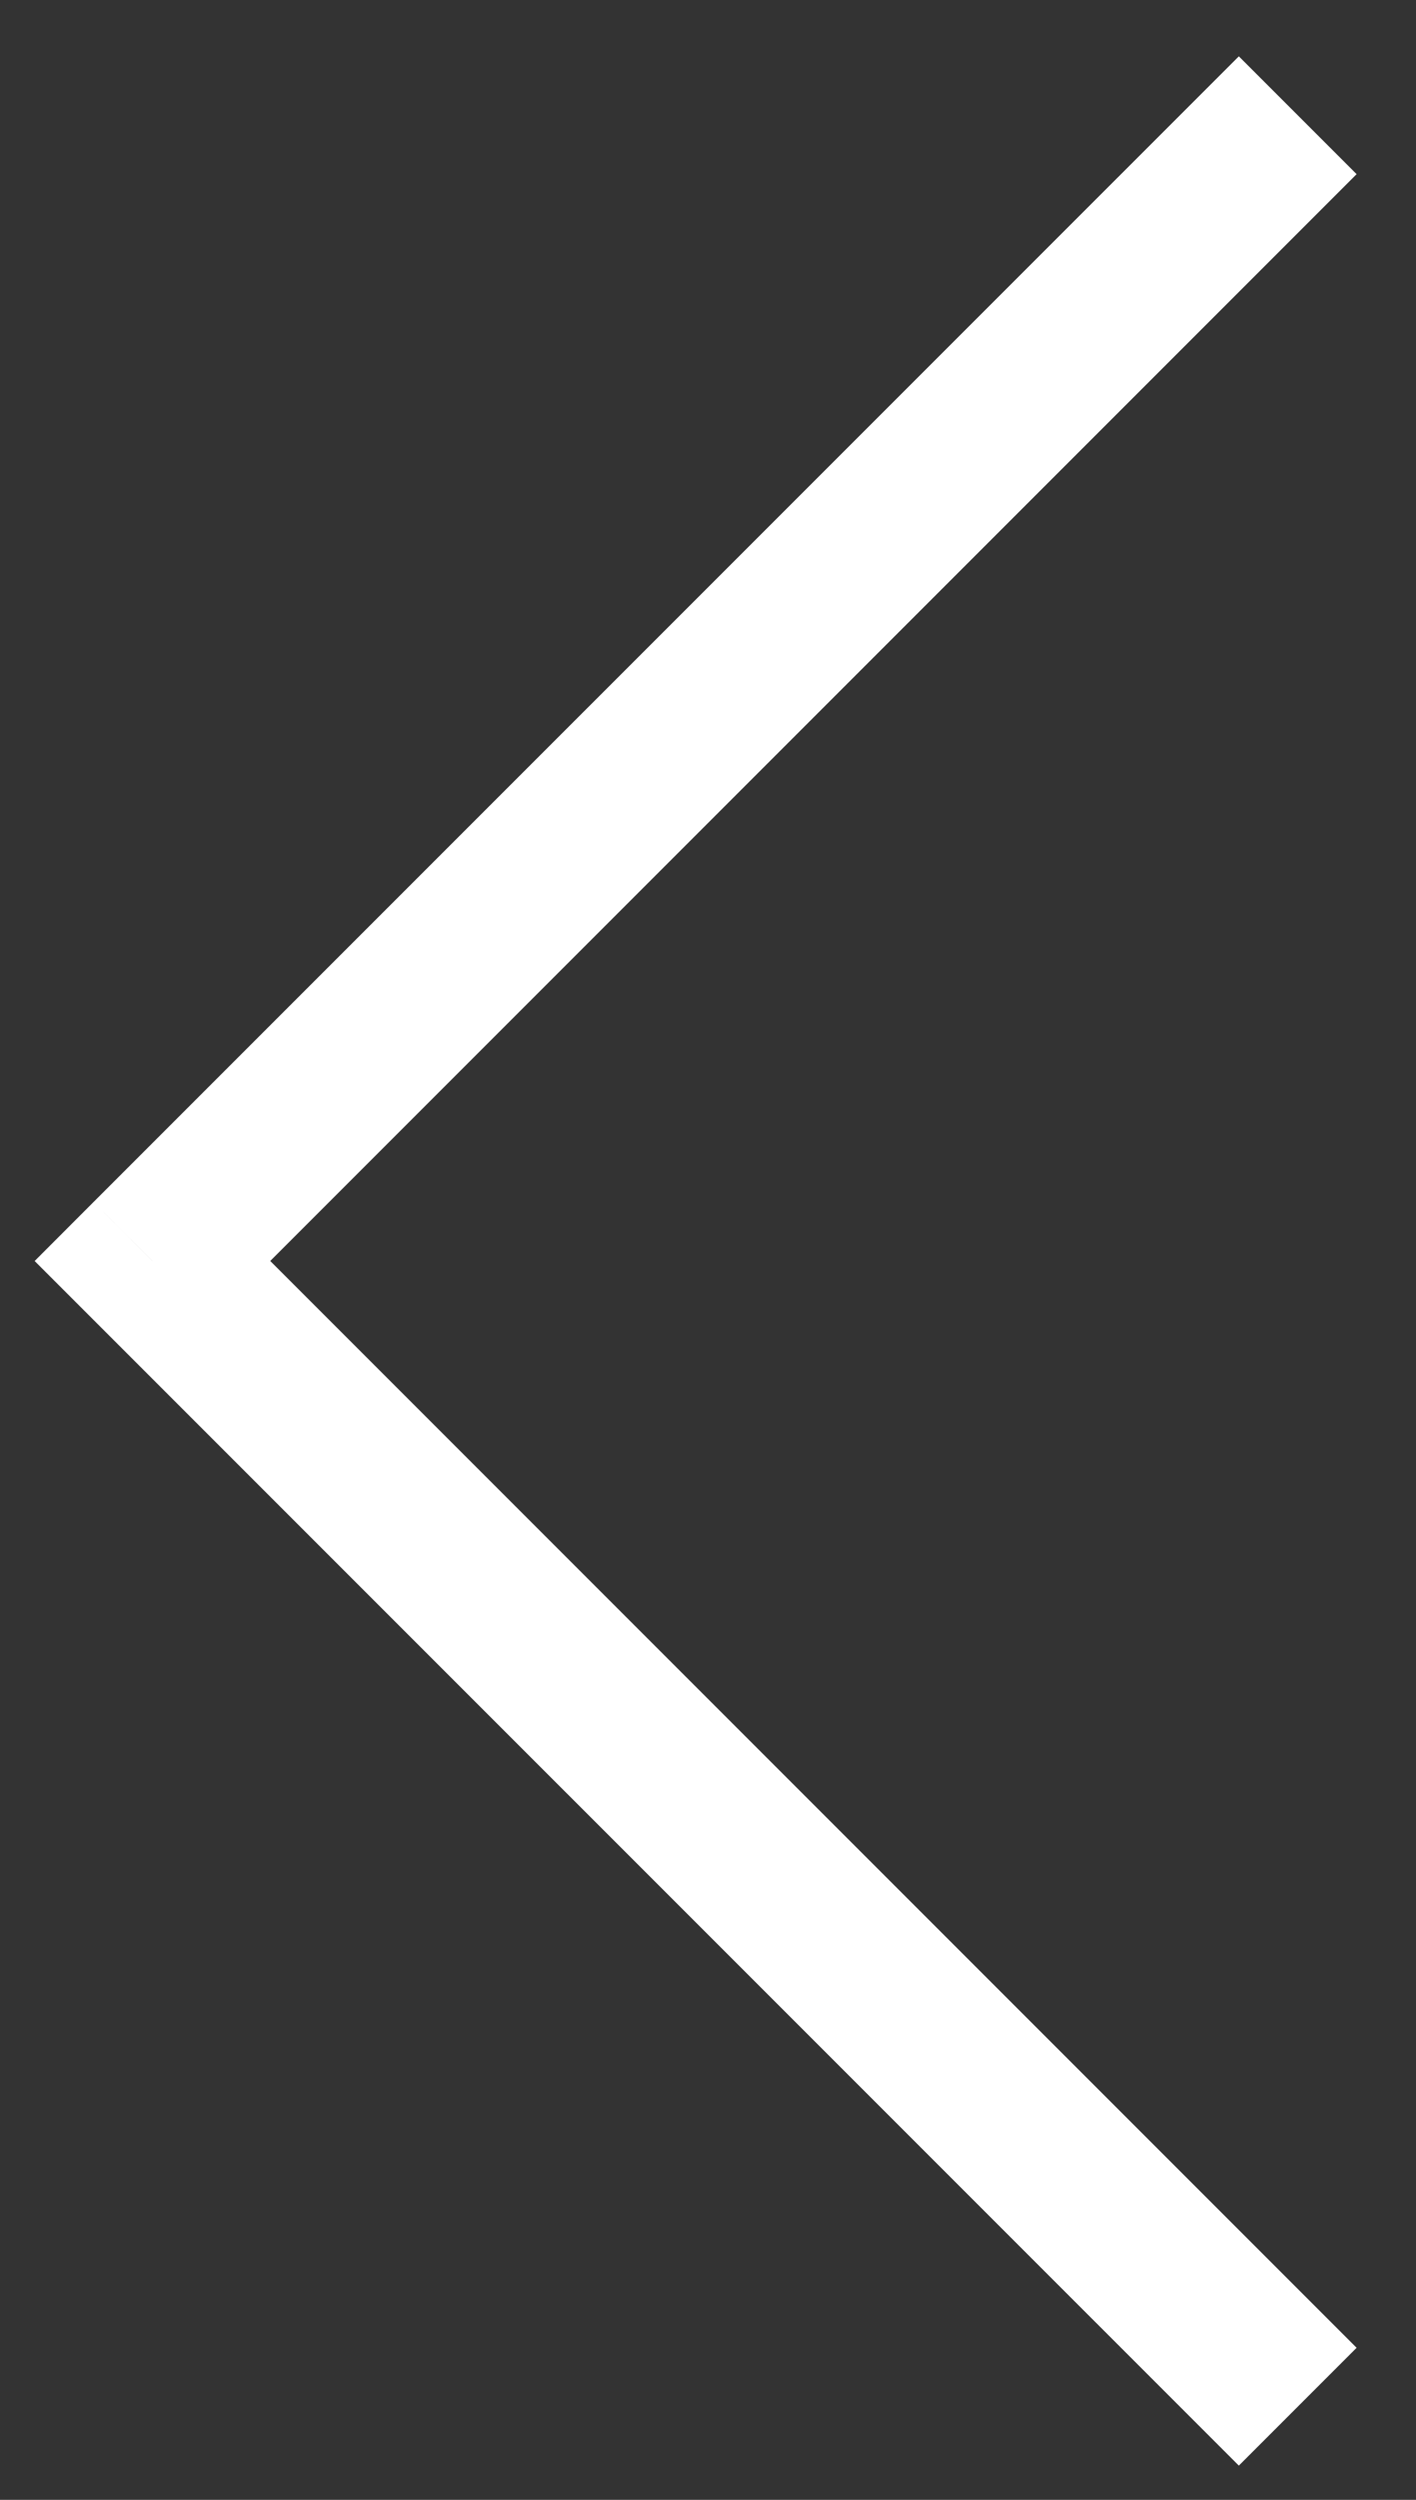<svg width="17" height="30" viewBox="0 0 17 30" fill="none" xmlns="http://www.w3.org/2000/svg">
<rect x="0" y="0" width="17" height="30" fill="#333333" stroke="none"/>
<path d="M1.83 15.133L1.123 14.425L0.416 15.133L1.123 15.84L1.83 15.133ZM2.537 15.84L16.287 2.09L14.873 0.676L1.123 14.425L2.537 15.84ZM16.287 28.175L2.537 14.425L1.123 15.84L14.873 29.589L16.287 28.175Z" fill="white"/>
</svg>
